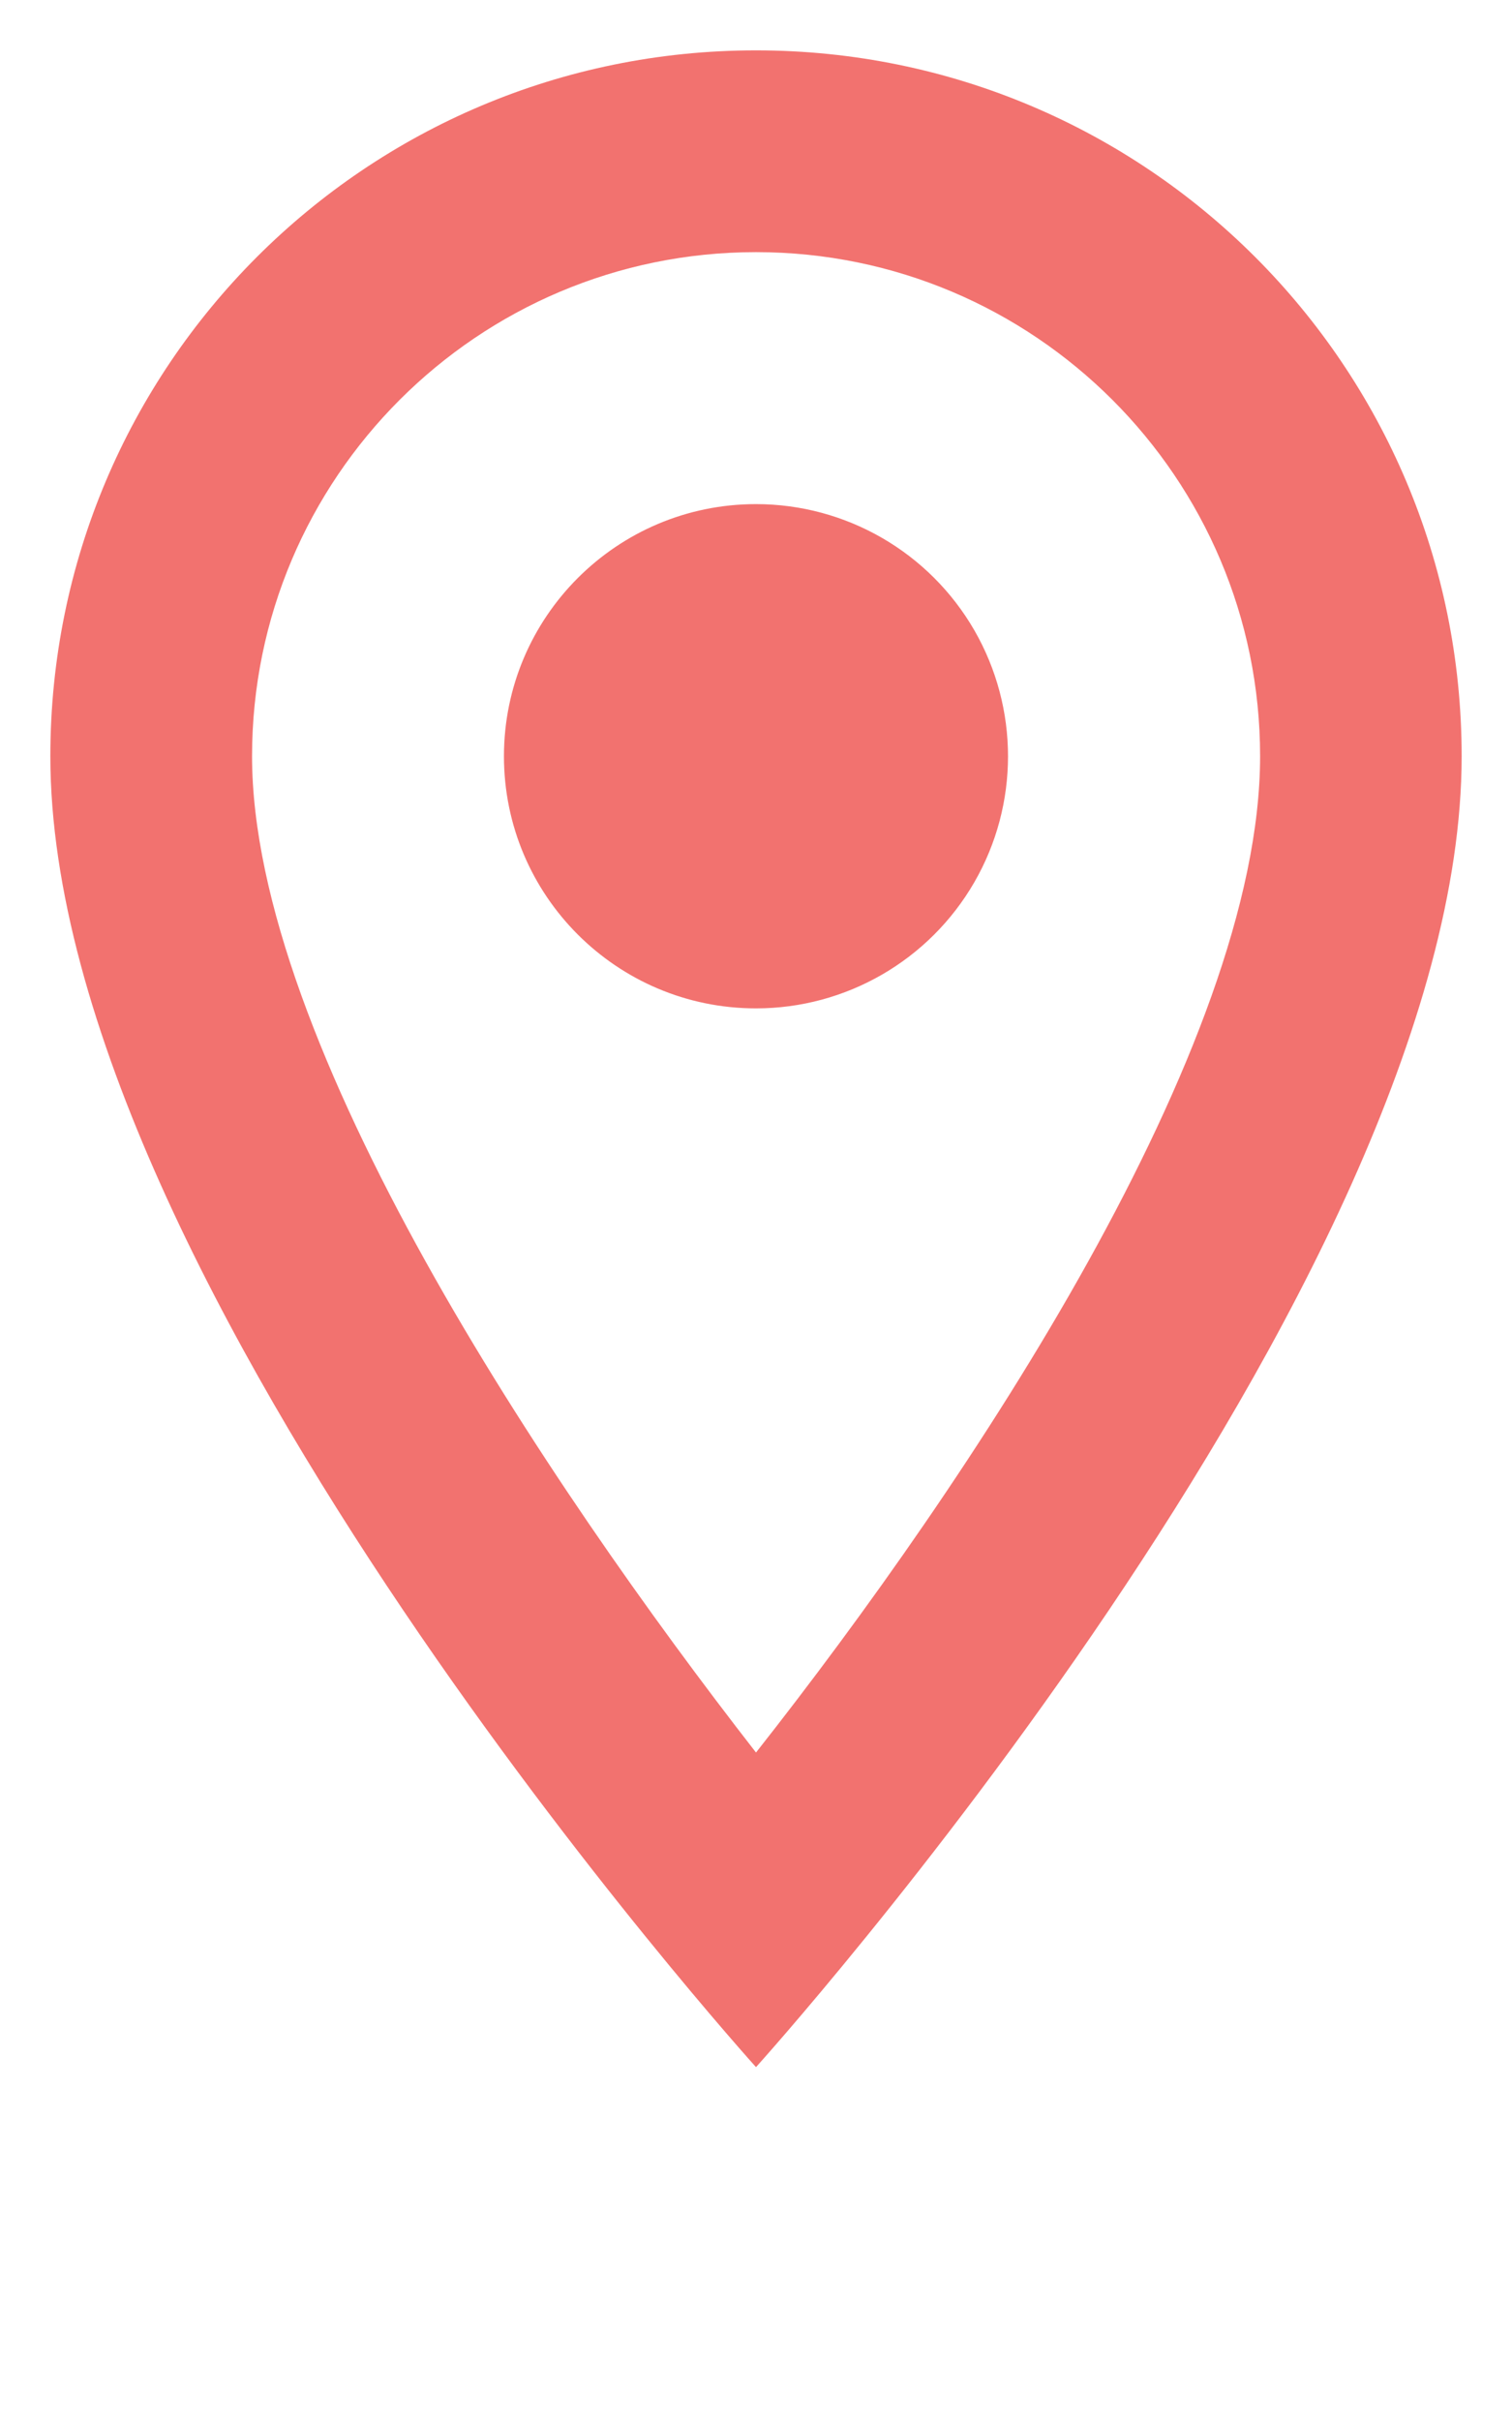 <svg width="10" height="16" viewBox="0 0 10 16" fill="none" xmlns="http://www.w3.org/2000/svg">
<path fill-rule="evenodd" clip-rule="evenodd" d="M5 0.333C2.42 0.333 0.333 2.42 0.333 5C0.333 8.5 5 13.667 5 13.667C5 13.667 9.667 8.5 9.667 5C9.667 2.42 7.58 0.333 5 0.333ZM1.667 5C1.667 3.16 3.16 1.667 5 1.667C6.84 1.667 8.334 3.16 8.334 5C8.334 6.92 6.413 9.793 5 11.587C3.614 9.807 1.667 6.9 1.667 5ZM3.333 5C3.333 4.08 4.08 3.333 5 3.333C5.596 3.333 6.146 3.651 6.444 4.167C6.741 4.683 6.741 5.318 6.444 5.833C6.146 6.349 5.596 6.667 5 6.667C4.08 6.667 3.333 5.921 3.333 5Z" fill="#F2726F"/>
</svg>
